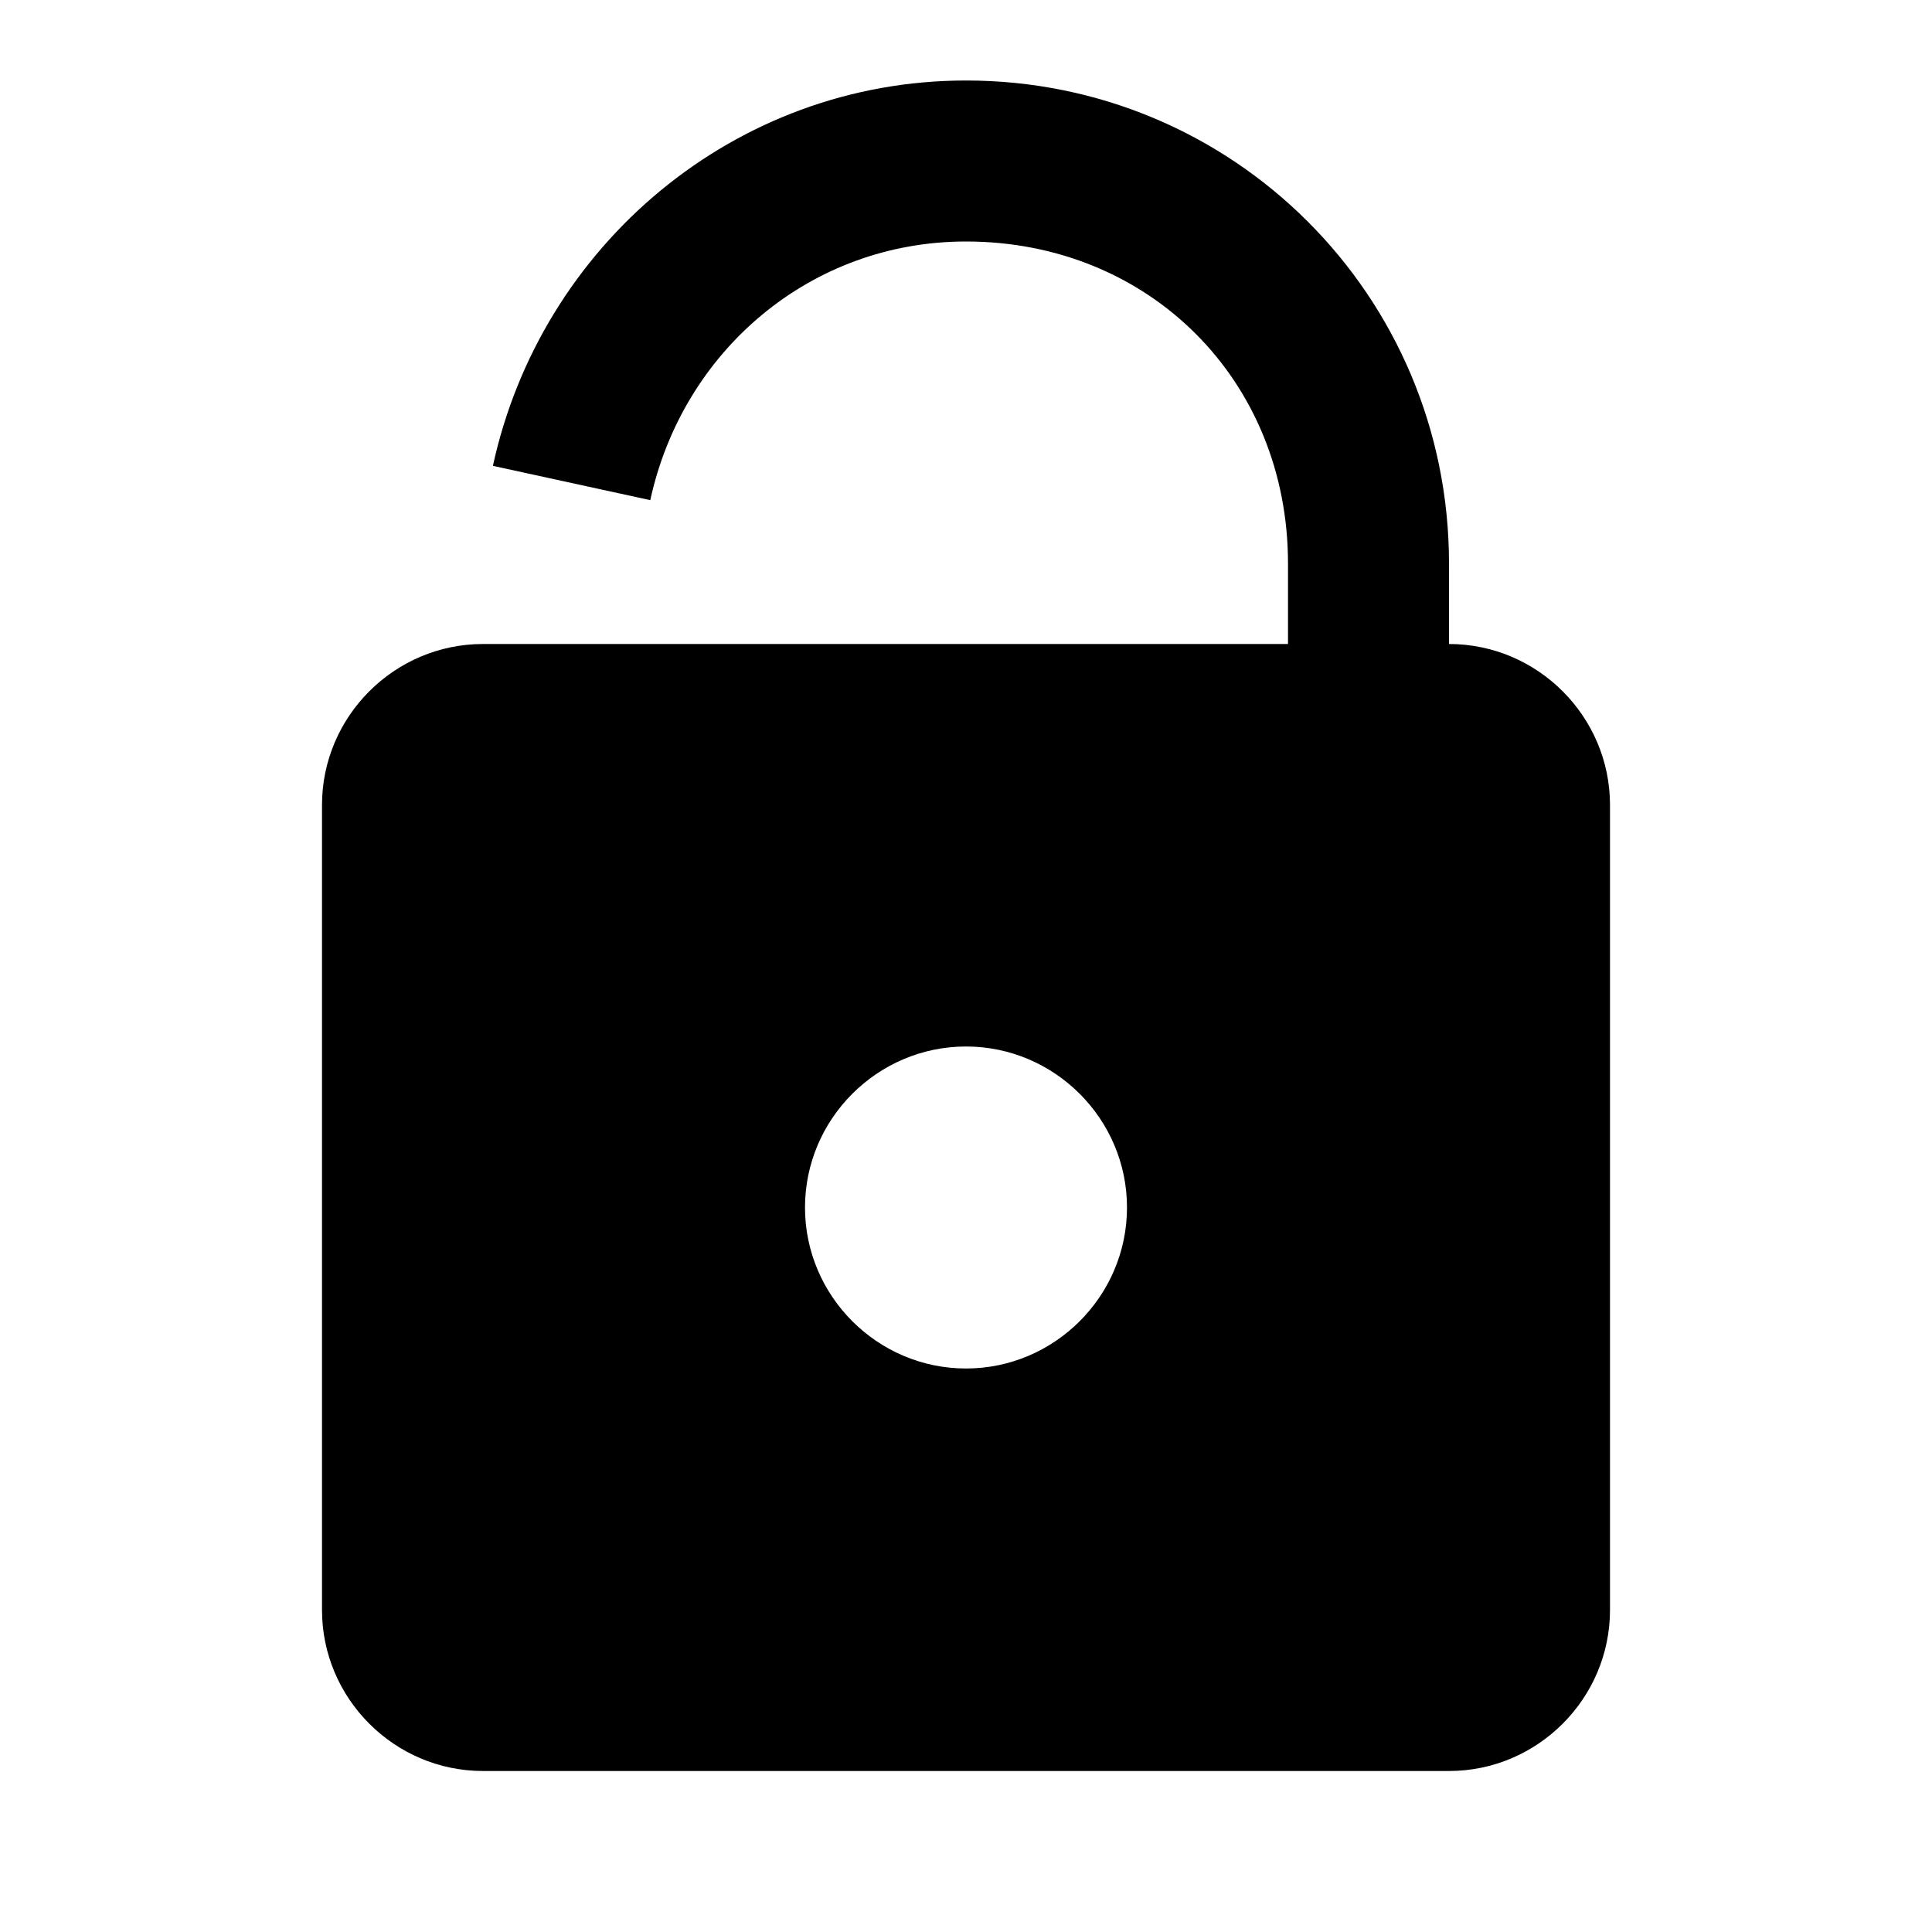 <svg xmlns="http://www.w3.org/2000/svg"  viewBox="0 0 24 24" width="480px" height="480px"><path d="M 12 1 C 9.128 1 6.719 3.046 6.123 5.787 L 8.078 6.213 C 8.482 4.354 10.072 3 12 3 C 14.276 3 16 4.724 16 7 L 16 8 L 6 8 C 4.9 8 4 8.9 4 10 L 4 20 C 4 21.1 4.9 22 6 22 L 18 22 C 19.1 22 20 21.1 20 20 L 20 10 C 20 8.9 19.1 8 18 8 L 18 7 C 18 3.676 15.324 1 12 1 z M 12 13 C 13.1 13 14 13.9 14 15 C 14 16.1 13.1 17 12 17 C 10.9 17 10 16.1 10 15 C 10 13.9 10.9 13 12 13 z"/></svg>